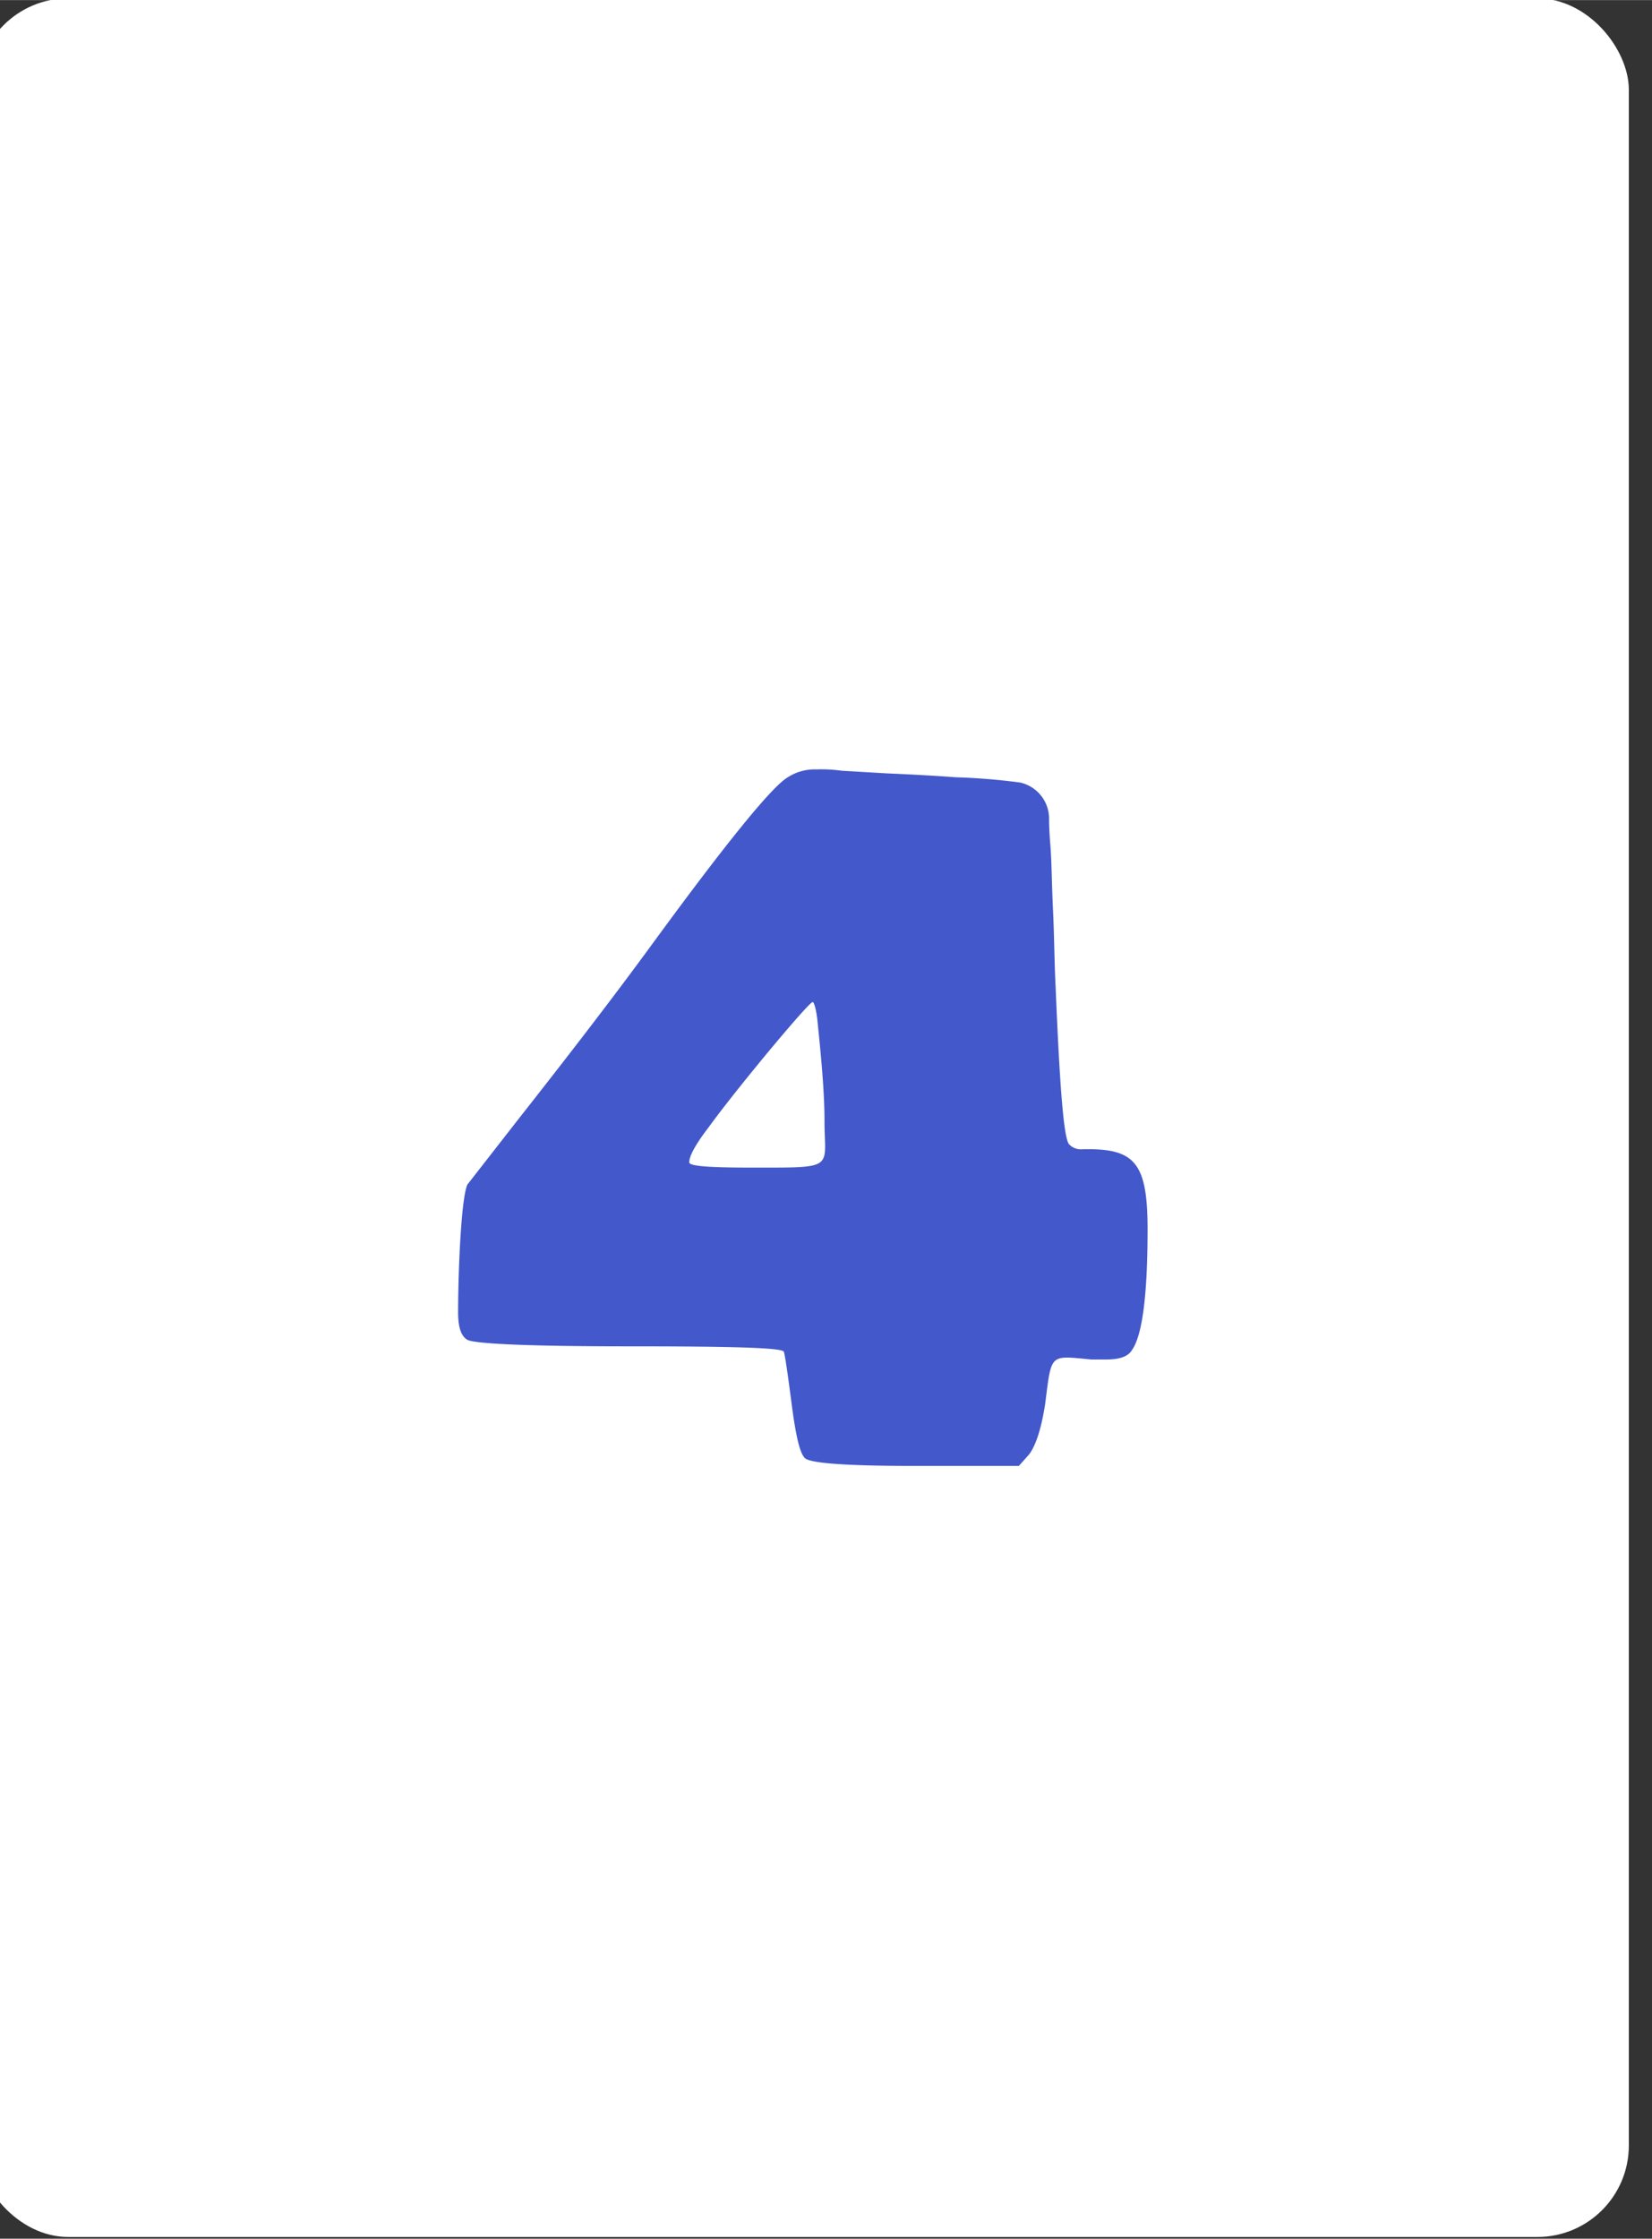 <svg xmlns="http://www.w3.org/2000/svg" width="6.662cm" height="9.022cm" viewBox="0 0 188.854 255.74"><rect x="0" y="0" width="188.854" height="255.74" fill="#333333" stroke="none"/><defs><style>.cls-1{fill:#fff;}.cls-2{fill:#4258cb;}</style></defs><title>Artboard 7</title><g id="lvl_2" data-name="lvl 2"><g id="_4" data-name="4"><rect class="cls-1" x="-2.648" y="-0.196" width="188.854" height="255.74" rx="10.451"/><path class="cls-2" d="M93.356,87.89a16.333,16.333,0,0,1,2.853.15l5.104.3c3.453.15,6.005.3,7.957.45a71.605,71.605,0,0,1,7.356.601,4.234,4.234,0,0,1,3.303,4.204c0,.15,0,1.201.15,3.002s.15,4.204.3,7.356.15,6.005.301,8.858c.45,10.96.9,16.965,1.501,17.866a1.873,1.873,0,0,0,1.651.601h.601c5.405,0,6.756,1.801,6.756,9.158,0,7.507-.601,12.161-1.802,13.812-.45.751-1.501,1.051-2.853,1.051h-1.801c-4.805-.451-4.504-.751-5.255,5.104-.45,2.852-1.051,4.654-1.802,5.705l-1.201,1.352h-11.86q-11.71,0-12.61-.901c-.601-.601-1.052-2.703-1.502-6.155s-.75-5.555-.9-6.005c-.301-.451-6.155-.601-17.716-.601s-17.715-.3-18.466-.75-1.051-1.502-1.051-3.153c0-4.054.3-12.761,1.051-14.563l5.856-7.506c5.555-7.056,10.659-13.662,15.163-19.817,8.558-11.71,13.812-18.166,15.613-19.217A5.709,5.709,0,0,1,93.356,87.89Zm-.45,26.573c-.45,0-8.708,9.909-11.86,14.263q-2.252,2.928-2.252,4.053c0,.451,2.402.601,7.356.601,9.458,0,8.107.15,8.107-5.254,0-3.003-.301-6.606-.751-10.96C93.356,115.364,93.056,114.463,92.905,114.463Z"/></g></g></svg>